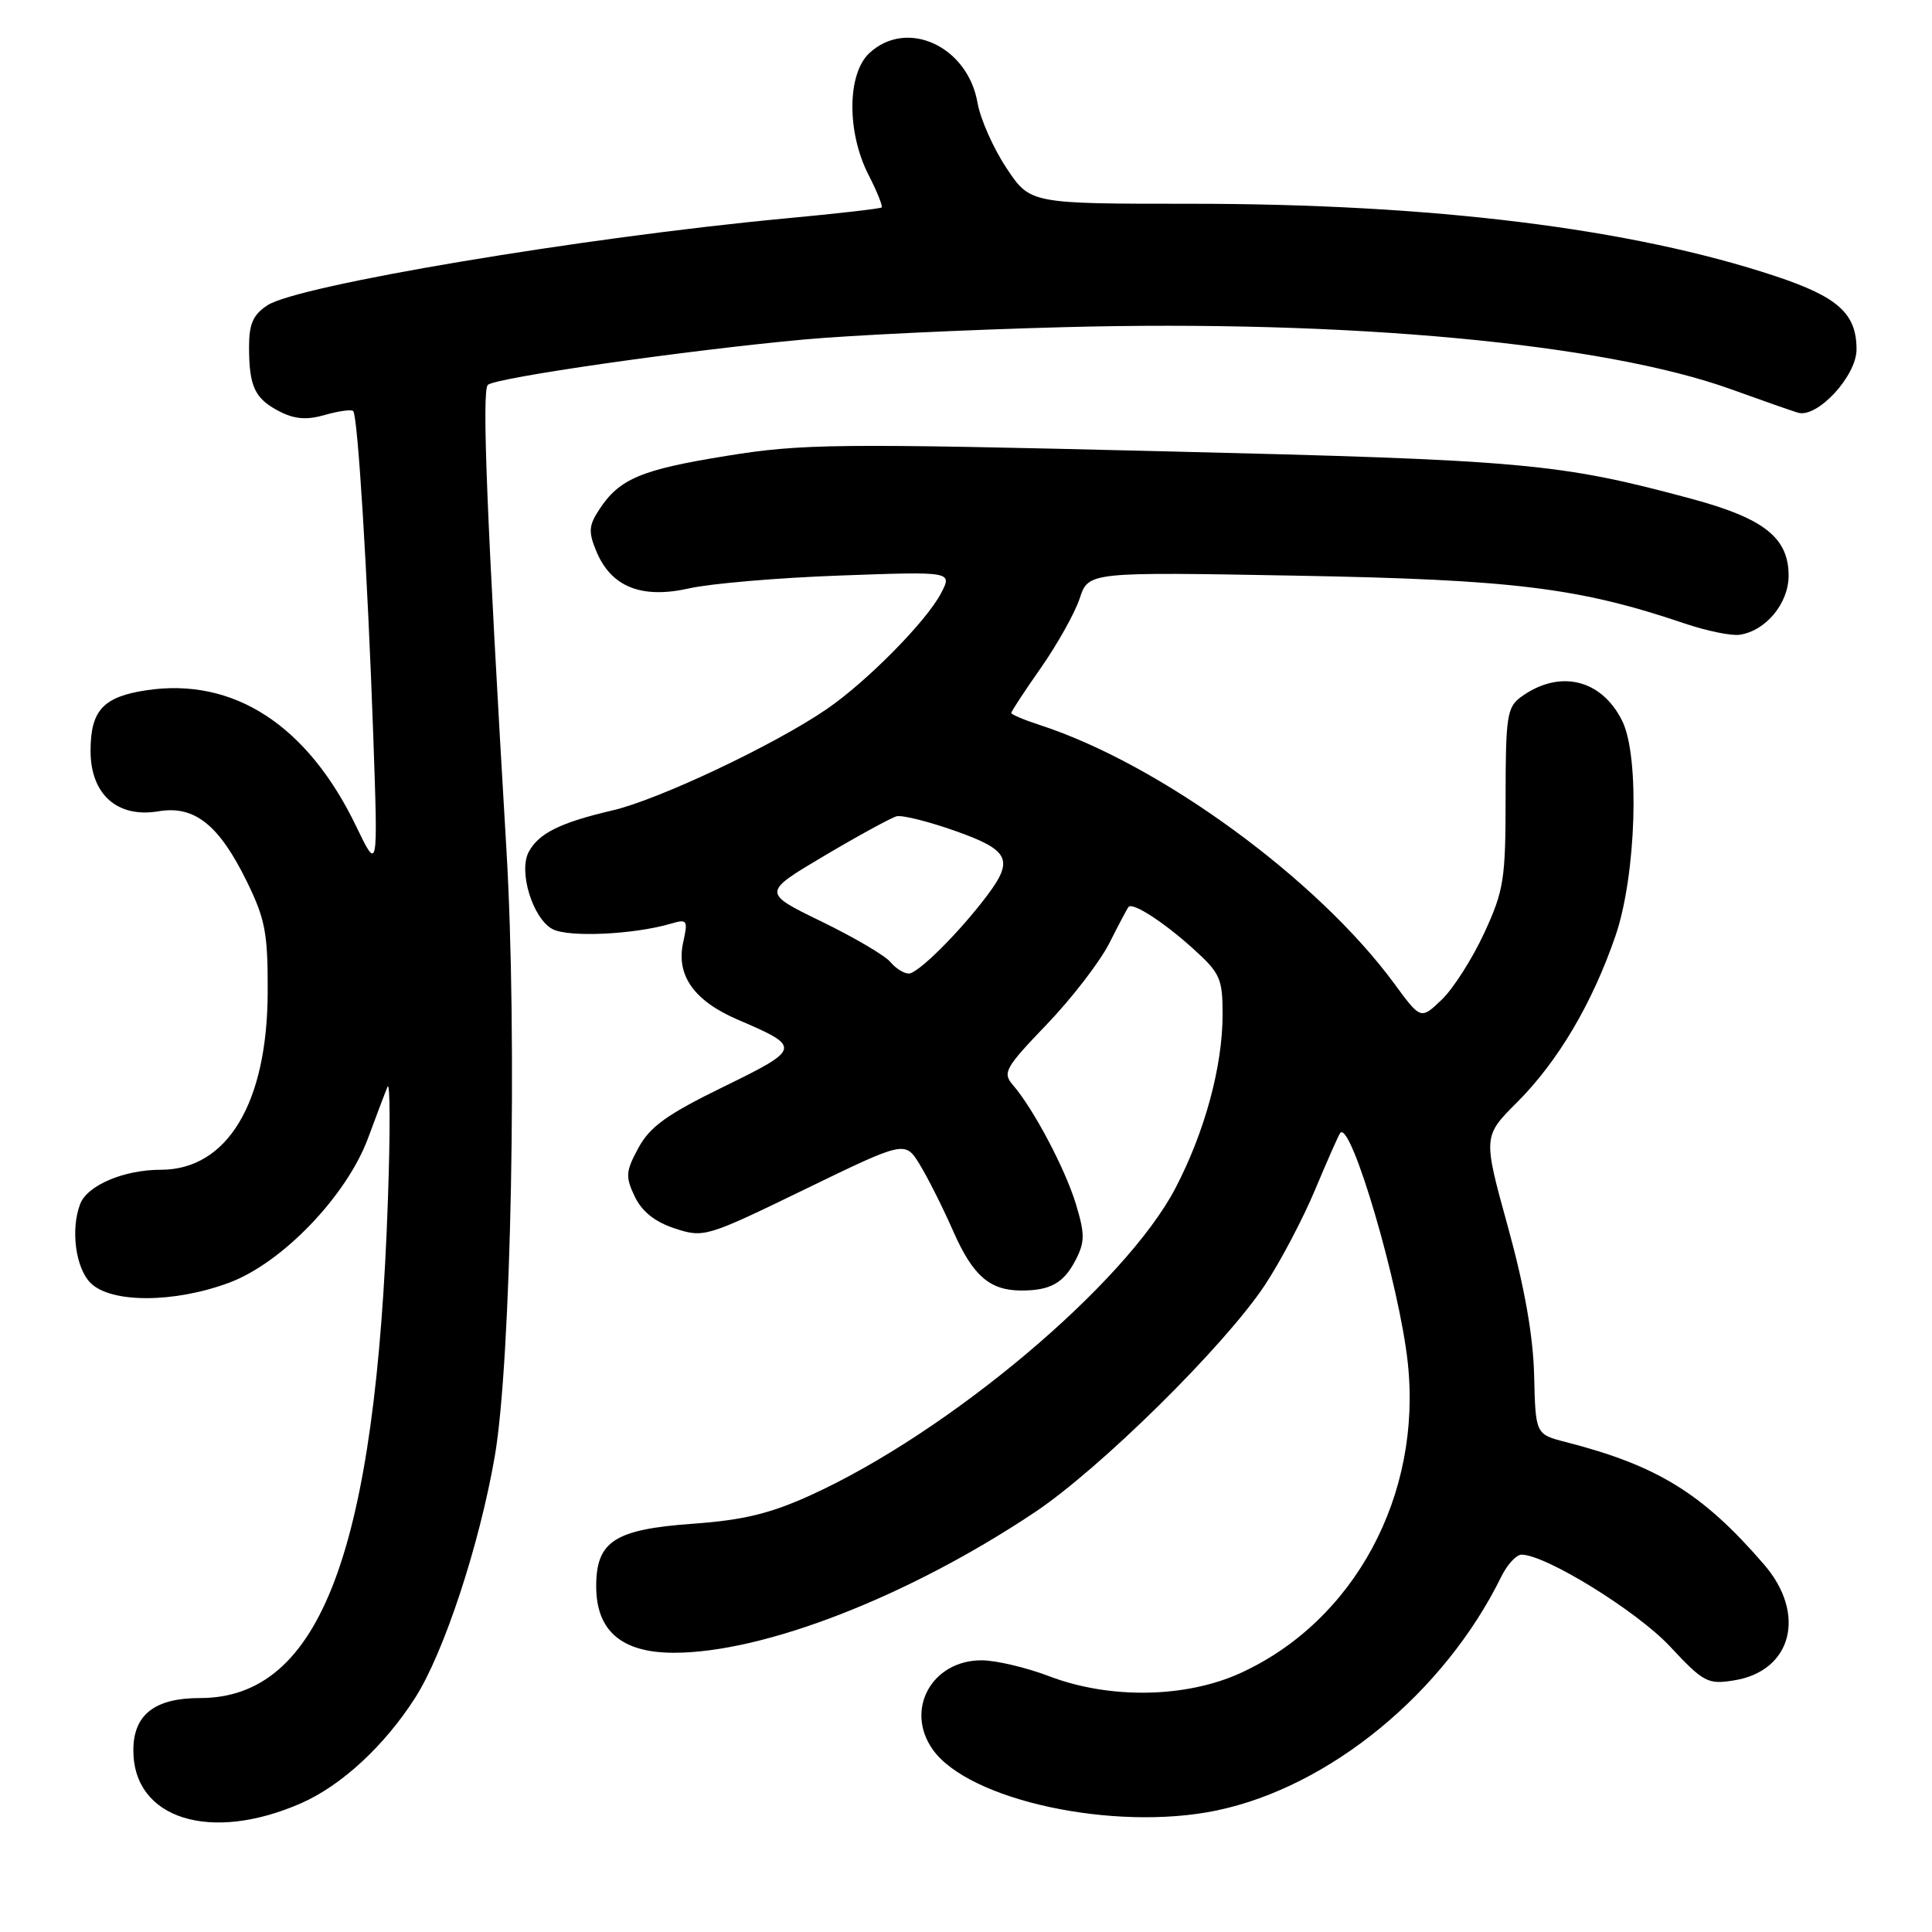 <?xml version="1.0" encoding="UTF-8" standalone="no"?>
<!DOCTYPE svg PUBLIC "-//W3C//DTD SVG 1.1//EN" "http://www.w3.org/Graphics/SVG/1.1/DTD/svg11.dtd" >
<svg xmlns="http://www.w3.org/2000/svg" xmlns:xlink="http://www.w3.org/1999/xlink" version="1.1" viewBox="0 0 256 256">
 <g >
 <path fill="currentColor"
d=" M 39.96 238.91 C 45.27 236.56 50.94 231.32 54.99 225.00 C 58.80 219.07 63.52 204.75 65.56 192.97 C 67.75 180.31 68.57 137.33 67.10 112.50 C 64.50 68.60 63.83 51.78 64.64 51.00 C 65.65 50.05 90.71 46.44 106.50 44.99 C 112.55 44.43 128.07 43.69 141.00 43.35 C 178.66 42.35 212.49 45.50 229.35 51.57 C 233.28 52.99 237.27 54.39 238.22 54.68 C 240.77 55.47 246.00 49.84 246.00 46.30 C 246.00 41.55 243.56 39.35 235.25 36.59 C 216.18 30.26 189.83 27.00 157.78 27.00 C 136.50 27.00 136.50 27.00 133.35 22.25 C 131.62 19.64 129.90 15.76 129.53 13.64 C 128.24 6.12 120.17 2.40 115.19 7.04 C 112.25 9.78 112.19 17.50 115.07 23.14 C 116.21 25.37 117.00 27.33 116.82 27.49 C 116.64 27.65 110.88 28.31 104.00 28.95 C 77.22 31.47 39.50 37.79 35.44 40.45 C 33.54 41.69 33.00 42.92 33.00 45.94 C 33.00 51.21 33.75 52.82 37.00 54.50 C 39.04 55.55 40.63 55.68 43.06 54.98 C 44.88 54.46 46.56 54.23 46.80 54.47 C 47.41 55.07 48.70 76.03 49.46 97.50 C 50.09 115.50 50.09 115.50 47.20 109.50 C 40.74 96.08 30.95 89.73 19.42 91.46 C 13.67 92.32 12.00 94.13 12.00 99.50 C 12.00 105.26 15.55 108.42 21.00 107.50 C 25.76 106.70 29.00 109.26 32.69 116.77 C 35.15 121.79 35.50 123.62 35.47 131.50 C 35.42 146.18 30.11 155.00 21.30 155.00 C 16.42 155.00 11.57 157.06 10.62 159.54 C 9.34 162.89 10.01 168.01 12.00 170.00 C 14.70 172.70 23.11 172.68 30.40 169.95 C 37.43 167.32 45.96 158.42 48.78 150.78 C 49.85 147.88 51.01 144.82 51.35 144.00 C 51.69 143.18 51.72 149.93 51.40 159.00 C 49.80 205.54 42.46 225.00 26.51 225.00 C 20.48 225.00 17.67 227.21 17.67 231.93 C 17.67 241.03 27.89 244.23 39.96 238.91 Z  M 161.20 239.90 C 176.18 236.78 191.38 224.30 198.93 208.91 C 199.72 207.31 200.92 206.00 201.61 206.00 C 204.80 206.00 216.91 213.48 221.27 218.15 C 225.74 222.93 226.27 223.22 229.77 222.66 C 237.45 221.43 239.41 213.86 233.75 207.31 C 225.63 197.90 219.64 194.20 207.48 191.08 C 203.47 190.05 203.47 190.05 203.28 182.27 C 203.16 177.05 202.02 170.58 199.80 162.54 C 196.50 150.58 196.50 150.58 201.04 146.04 C 206.44 140.64 211.01 132.91 214.06 124.00 C 216.81 116.00 217.30 100.28 214.96 95.54 C 212.21 89.96 206.60 88.64 201.50 92.38 C 199.70 93.70 199.50 94.99 199.50 105.67 C 199.50 116.56 199.27 117.99 196.66 123.65 C 195.09 127.03 192.57 131.00 191.04 132.46 C 188.26 135.12 188.26 135.12 184.73 130.31 C 174.53 116.44 153.65 101.21 137.75 96.06 C 135.69 95.39 134.00 94.67 134.00 94.47 C 134.00 94.26 135.78 91.55 137.96 88.44 C 140.13 85.33 142.43 81.21 143.07 79.28 C 144.23 75.78 144.23 75.78 171.86 76.28 C 200.54 76.80 209.27 77.88 223.27 82.63 C 226.15 83.60 229.40 84.27 230.50 84.11 C 233.97 83.61 237.00 79.95 237.00 76.28 C 237.00 71.26 233.77 68.70 224.19 66.11 C 206.57 61.36 202.12 60.96 153.81 59.79 C 110.86 58.74 106.26 58.79 96.31 60.40 C 84.94 62.23 82.07 63.44 79.40 67.52 C 78.01 69.63 77.95 70.48 79.02 73.05 C 80.98 77.78 85.02 79.39 91.33 77.96 C 94.17 77.32 103.18 76.55 111.35 76.26 C 126.20 75.72 126.20 75.72 124.69 78.61 C 122.78 82.29 114.89 90.29 109.59 93.93 C 102.69 98.67 87.30 105.95 81.17 107.38 C 74.23 109.00 71.39 110.41 70.06 112.88 C 68.67 115.48 70.59 121.71 73.21 123.11 C 75.31 124.23 83.95 123.84 88.86 122.40 C 91.08 121.75 91.18 121.90 90.52 124.89 C 89.57 129.25 91.96 132.62 97.78 135.12 C 106.25 138.75 106.20 138.95 95.86 144.01 C 88.38 147.66 86.12 149.29 84.60 152.09 C 82.90 155.23 82.85 155.91 84.11 158.55 C 85.07 160.55 86.78 161.91 89.43 162.78 C 93.25 164.03 93.60 163.93 106.63 157.60 C 119.93 151.14 119.93 151.14 121.88 154.32 C 122.95 156.07 124.95 160.05 126.32 163.17 C 128.92 169.06 131.15 171.00 135.35 171.00 C 139.18 171.00 140.95 170.01 142.52 166.97 C 143.76 164.57 143.76 163.53 142.58 159.60 C 141.17 154.92 136.93 146.89 134.20 143.75 C 132.81 142.14 133.19 141.48 138.71 135.73 C 142.02 132.28 145.74 127.44 146.99 124.98 C 148.23 122.52 149.38 120.35 149.54 120.17 C 150.10 119.53 154.21 122.19 158.09 125.70 C 161.68 128.94 162.00 129.66 162.00 134.41 C 162.00 141.30 159.64 149.98 155.76 157.42 C 149.13 170.11 125.82 189.74 107.44 198.11 C 102.08 200.55 98.53 201.42 91.84 201.90 C 81.43 202.65 79.00 204.22 79.00 210.20 C 79.00 216.11 82.38 219.00 89.29 219.00 C 101.24 219.00 120.32 211.58 137.06 200.42 C 145.74 194.64 162.24 178.36 167.59 170.30 C 169.65 167.19 172.67 161.46 174.29 157.57 C 175.92 153.68 177.40 150.32 177.60 150.11 C 179.03 148.52 185.41 170.21 186.53 180.50 C 188.46 198.09 179.49 214.77 164.39 221.68 C 157.14 225.00 147.02 225.17 139.00 222.10 C 135.97 220.95 131.95 220.00 130.06 220.00 C 123.47 220.00 119.88 226.53 123.57 231.79 C 128.31 238.56 147.62 242.72 161.20 239.90 Z  M 117.97 127.46 C 117.26 126.61 113.16 124.20 108.84 122.10 C 100.99 118.28 100.99 118.28 109.24 113.39 C 113.78 110.70 118.09 108.35 118.82 108.16 C 119.54 107.98 123.03 108.85 126.57 110.10 C 133.73 112.63 134.37 113.91 130.83 118.62 C 127.16 123.51 121.65 129.00 120.42 129.00 C 119.77 129.00 118.67 128.31 117.97 127.46 Z "/>
</g>
</svg>